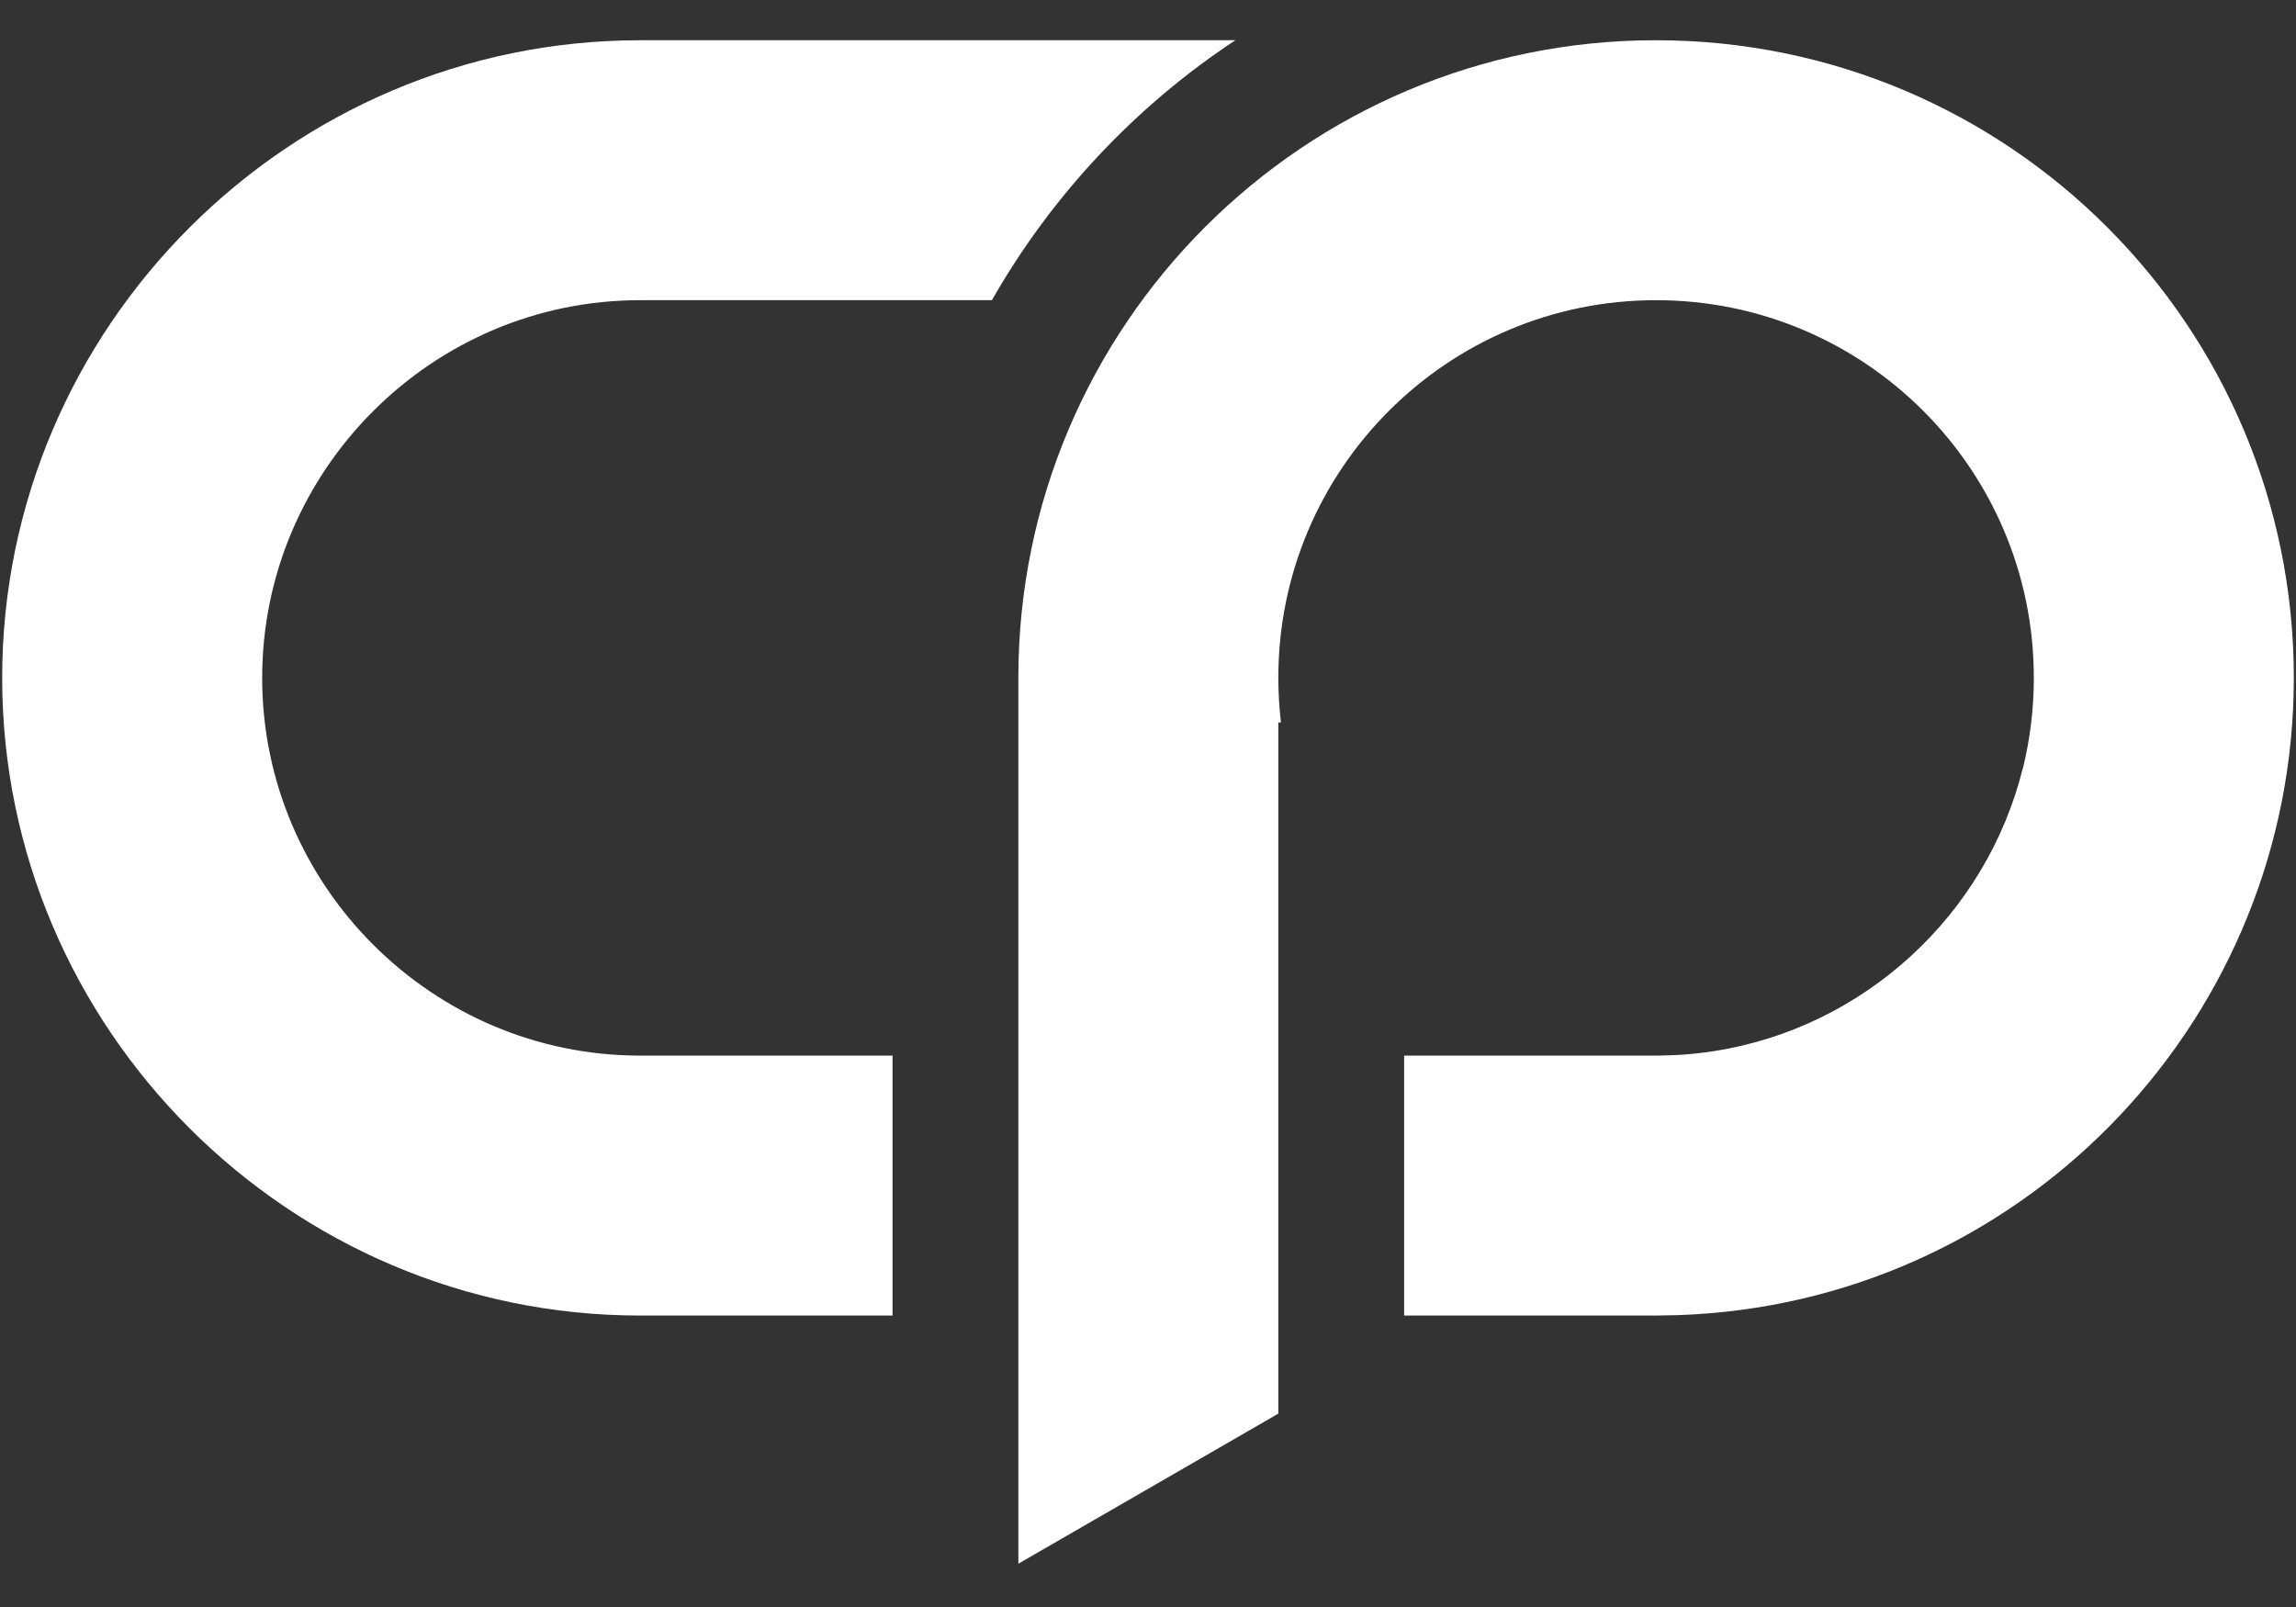 <svg xmlns="http://www.w3.org/2000/svg" xmlns:xlink="http://www.w3.org/1999/xlink" width="500" zoomAndPan="magnify" viewBox="0 0 375 262.5" height="350" preserveAspectRatio="xMidYMid meet" version="1.2"><rect x="0" y="0" width="375" height="262.5" fill="#333333" stroke="none"/><defs><clipPath id="f3fee3ada8"><path d="M 0.355 6.551 L 202 6.551 L 202 215 L 0.355 215 Z M 0.355 6.551 "/></clipPath><clipPath id="ac8ec18c8d"><path d="M 166 6.551 L 374.641 6.551 L 374.641 255.824 L 166 255.824 Z M 166 6.551 "/></clipPath></defs><g id="142e66bd0b"><g clip-rule="nonzero" clip-path="url(#f3fee3ada8)"><path style=" stroke:none;fill-rule:evenodd;fill:#ffffff;fill-opacity:1;" d="M 104.516 6.574 L 201.766 6.574 C 185.406 17.387 171.746 31.949 162.004 49.035 L 104.516 49.035 C 70.582 49.035 42.82 76.801 42.82 110.734 C 42.82 144.664 70.582 172.43 104.516 172.43 L 145.777 172.43 L 145.777 214.891 L 104.516 214.891 C 47.23 214.891 0.355 168.02 0.355 110.734 C 0.355 53.445 47.23 6.574 104.516 6.574 Z M 104.516 6.574 "/></g><g clip-rule="nonzero" clip-path="url(#ac8ec18c8d)"><path style=" stroke:none;fill-rule:evenodd;fill:#ffffff;fill-opacity:1;" d="M 270.484 6.574 C 328.008 6.574 374.645 53.207 374.645 110.734 C 374.645 165.789 331.629 211.531 276.621 214.703 C 275.777 214.754 274.926 214.793 274.078 214.824 C 272.887 214.824 271.684 214.891 270.484 214.891 L 229.332 214.891 L 229.332 172.43 L 270.484 172.43 C 270.793 172.43 271.098 172.426 271.406 172.418 C 272.969 172.395 274.52 172.316 276.055 172.176 L 276.258 172.156 C 276.641 172.121 277.023 172.082 277.406 172.035 C 277.645 172.012 277.883 171.98 278.117 171.949 L 278.684 171.879 C 279.02 171.832 279.355 171.785 279.688 171.738 L 279.867 171.707 C 304.5 167.906 324.445 149.395 330.375 125.508 L 330.395 125.508 C 331.559 120.773 332.18 115.824 332.18 110.73 C 332.18 76.656 304.559 49.035 270.484 49.035 C 236.41 49.035 208.785 76.656 208.785 110.73 L 208.785 110.844 C 208.793 113.273 208.941 115.664 209.215 118.02 L 208.785 118.02 L 208.785 230.914 L 166.324 255.43 L 166.324 110.73 C 166.324 53.203 212.957 6.57 270.48 6.57 Z M 270.484 6.574 "/></g></g></svg>